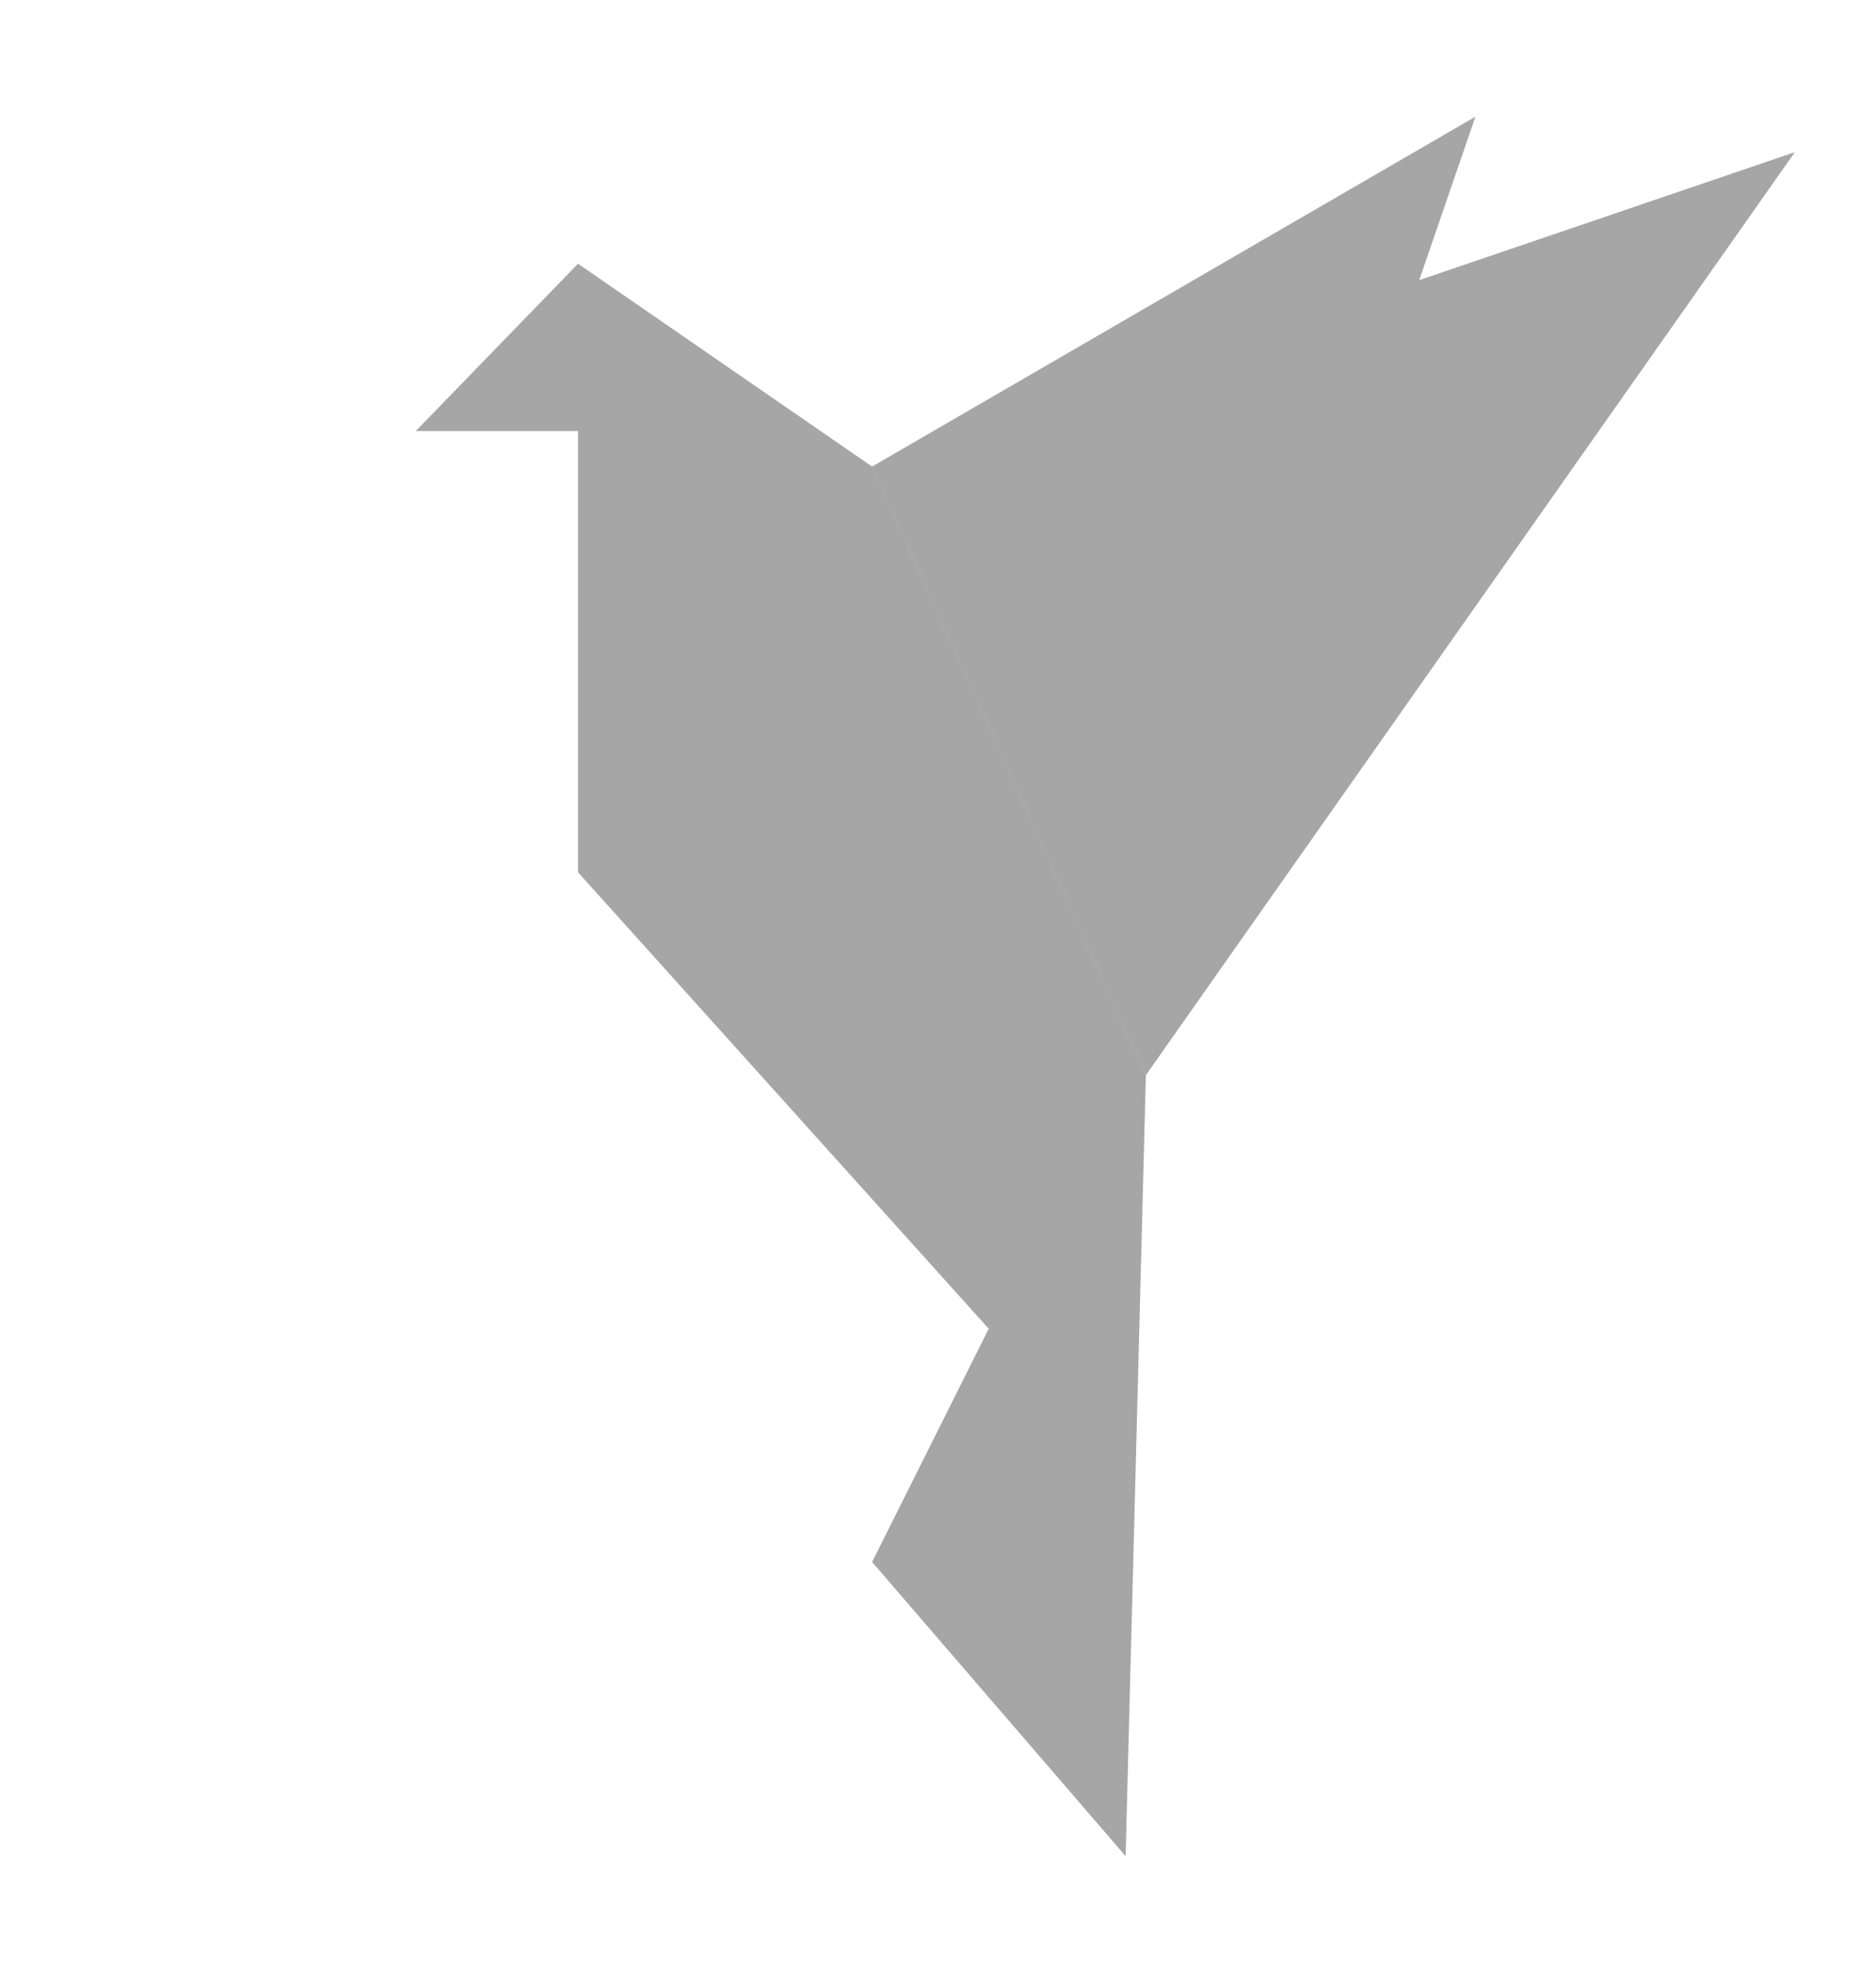 <svg width="185" height="194" viewBox="0 0 185 194" fill="none" xmlns="http://www.w3.org/2000/svg">
<g id="bird-init 1">
<g id="Frame 1">
<path id="bird-body" d="M111 183L113 106L86 46L57 26L41 42.5H57V86L97.5 131L86 154L111 183Z" fill="#A6A6A6"/>
<g id="wings">
<path id="wing-back" d="M113 106L145.5 11.5L86 46L113 106Z" fill="#A6A6A6"/>
<path id="wing-front" d="M113 106L177 15L86 46L113 106Z" fill="#A6A6A6"/>
</g>
</g>
</g>
</svg>
